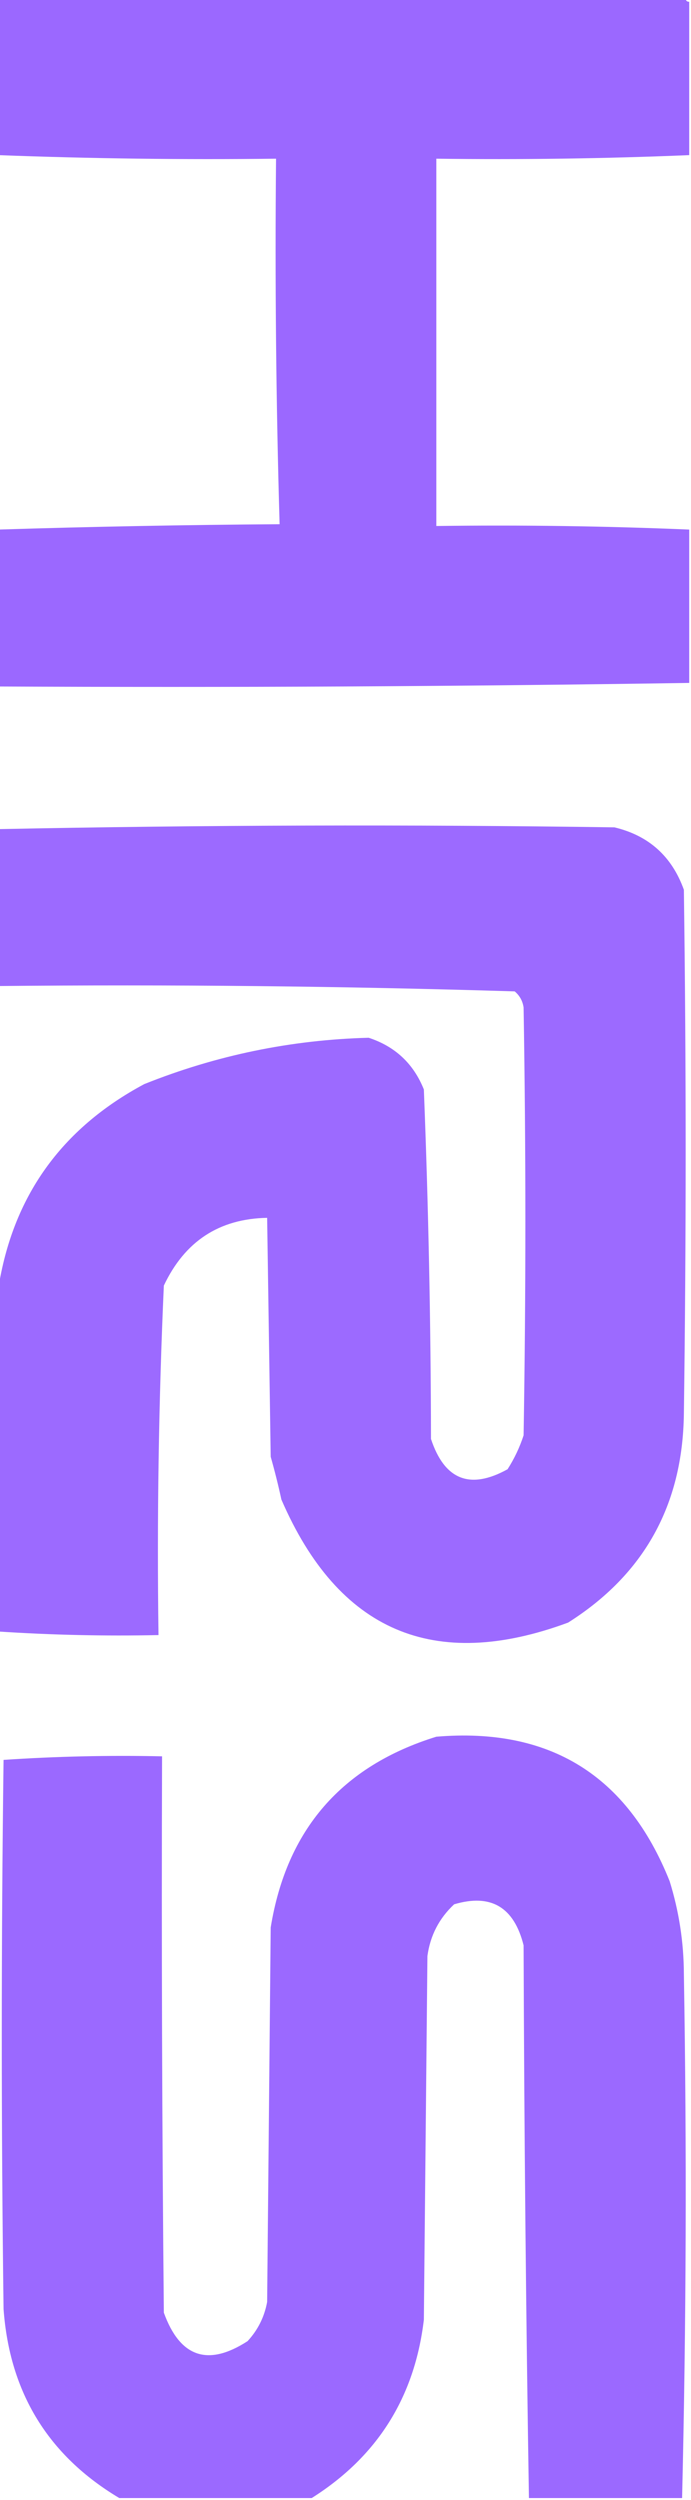 <svg xmlns:xlink="http://www.w3.org/1999/xlink" style="shape-rendering:geometricPrecision; text-rendering:geometricPrecision; image-rendering:optimizeQuality; fill-rule:evenodd; clip-rule:evenodd" height="701px" width="194px" version="1.1" xmlns="http://www.w3.org/2000/svg">
<g><path d="M -0.5,-0.5 C 63.833,-0.5 128.167,-0.5 192.5,-0.5C 192.5,0.167 192.833,0.5 193.5,0.5C 193.5,14.833 193.5,29.167 193.5,43.5C 169.878,44.48 146.212,44.813 122.5,44.5C 122.5,78.833 122.5,113.167 122.5,147.5C 146.241,147.177 169.908,147.511 193.5,148.5C 193.5,162.833 193.5,177.167 193.5,191.5C 128.905,192.496 64.238,192.83 -0.5,192.5C -0.5,177.833 -0.5,163.167 -0.5,148.5C 25.761,147.676 52.095,147.176 78.5,147C 77.504,112.906 77.171,78.74 77.5,44.5C 51.456,44.815 25.456,44.482 -0.5,43.5C -0.5,28.833 -0.5,14.167 -0.5,-0.5 Z" fill="#9965ff" style="opacity:0.98"></path></g>
<g><path d="M -0.5,457.5 C -0.5,425.5 -0.5,393.5 -0.5,361.5C 3.491,335.641 17.157,316.474 40.5,304C 60.715,295.908 81.716,291.575 103.5,291C 110.934,293.435 116.101,298.268 119,305.5C 120.282,338.137 120.949,370.804 121,403.5C 124.797,414.986 131.963,417.82 142.5,412C 144.401,409.03 145.901,405.864 147,402.5C 147.667,362.5 147.667,322.5 147,282.5C 146.727,280.671 145.893,279.171 144.5,278C 96.205,276.524 47.872,276.024 -0.5,276.5C -0.5,261.833 -0.5,247.167 -0.5,232.5C 57.096,231.338 114.763,231.171 172.5,232C 182.131,234.296 188.631,240.129 192,249.5C 192.667,298.5 192.667,347.5 192,396.5C 191.666,422.015 180.833,441.515 159.5,455C 121.833,468.919 95,457.419 79,420.5C 78.126,416.465 77.126,412.465 76,408.5C 75.667,386.167 75.333,363.833 75,341.5C 61.544,341.746 51.877,348.079 46,360.5C 44.544,393.131 44.044,425.798 44.5,458.5C 29.422,458.816 14.422,458.483 -0.5,457.5 Z" fill="#9966ff" style="opacity:0.971"></path></g>
<g><path d="M 191.5,700.5 C 177.167,700.5 162.833,700.5 148.5,700.5C 147.671,648.904 147.171,597.237 147,545.5C 144.314,534.762 137.814,530.929 127.5,534C 123.284,537.932 120.784,542.766 120,548.5C 119.667,582.5 119.333,616.5 119,650.5C 116.419,672.23 105.919,688.897 87.5,700.5C 69.5,700.5 51.5,700.5 33.5,700.5C 13.535,688.593 2.701,670.926 1,647.5C 0.333,596.167 0.333,544.833 1,493.5C 15.755,492.509 30.588,492.176 45.5,492.5C 45.333,544.501 45.5,596.501 46,648.5C 50.532,661.02 58.365,663.687 69.5,656.5C 72.393,653.381 74.226,649.714 75,645.5C 75.333,610.5 75.667,575.5 76,540.5C 80.445,513.055 95.945,495.222 122.5,487C 154.303,484.321 176.137,497.821 188,527.5C 190.632,535.958 191.965,544.625 192,553.5C 192.828,602.571 192.661,651.571 191.5,700.5 Z" fill="#9966ff" style="opacity:0.977"></path></g>
</svg>
